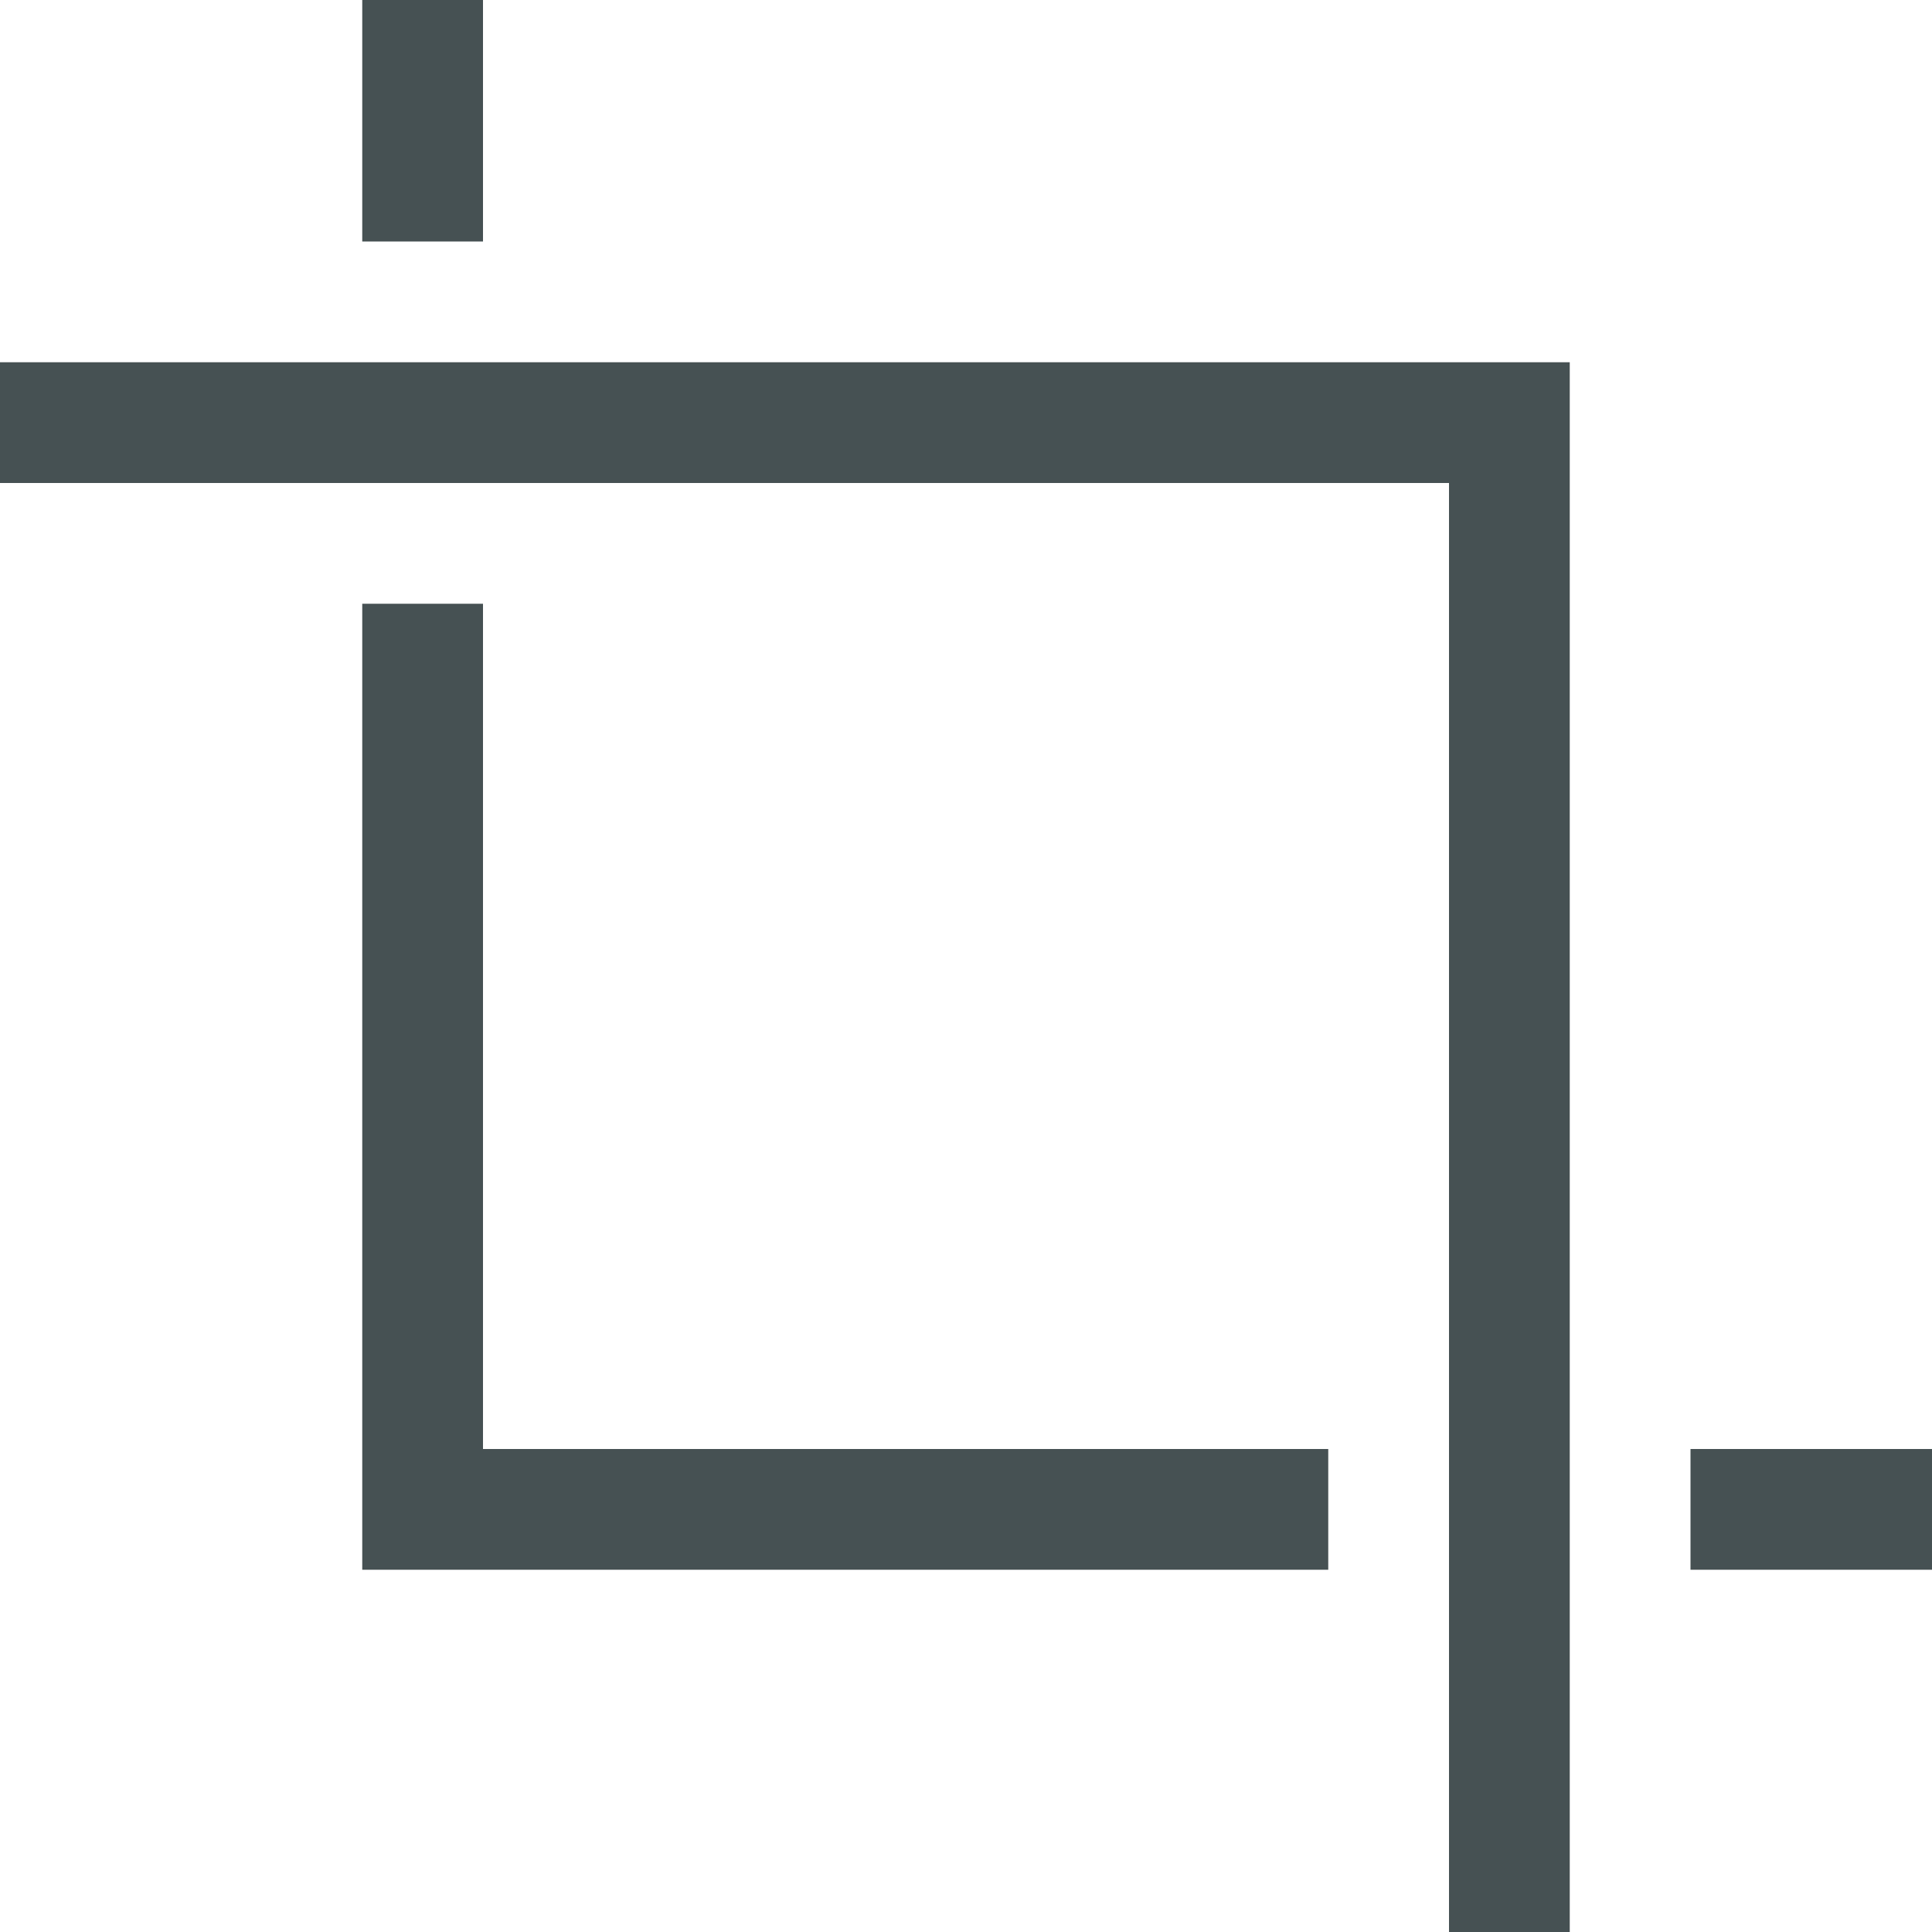 <svg xmlns="http://www.w3.org/2000/svg" width="16" height="16" fill="#465153" xmlns:v="https://vecta.io/nano"><path d="M0 3v1h12v12h1V4 3h-1H0zm3-3v2h1V0H3zm0 5v7 1h1 7v-1H4V5H3zm11 7v1h2v-1h-2z"/></svg>
